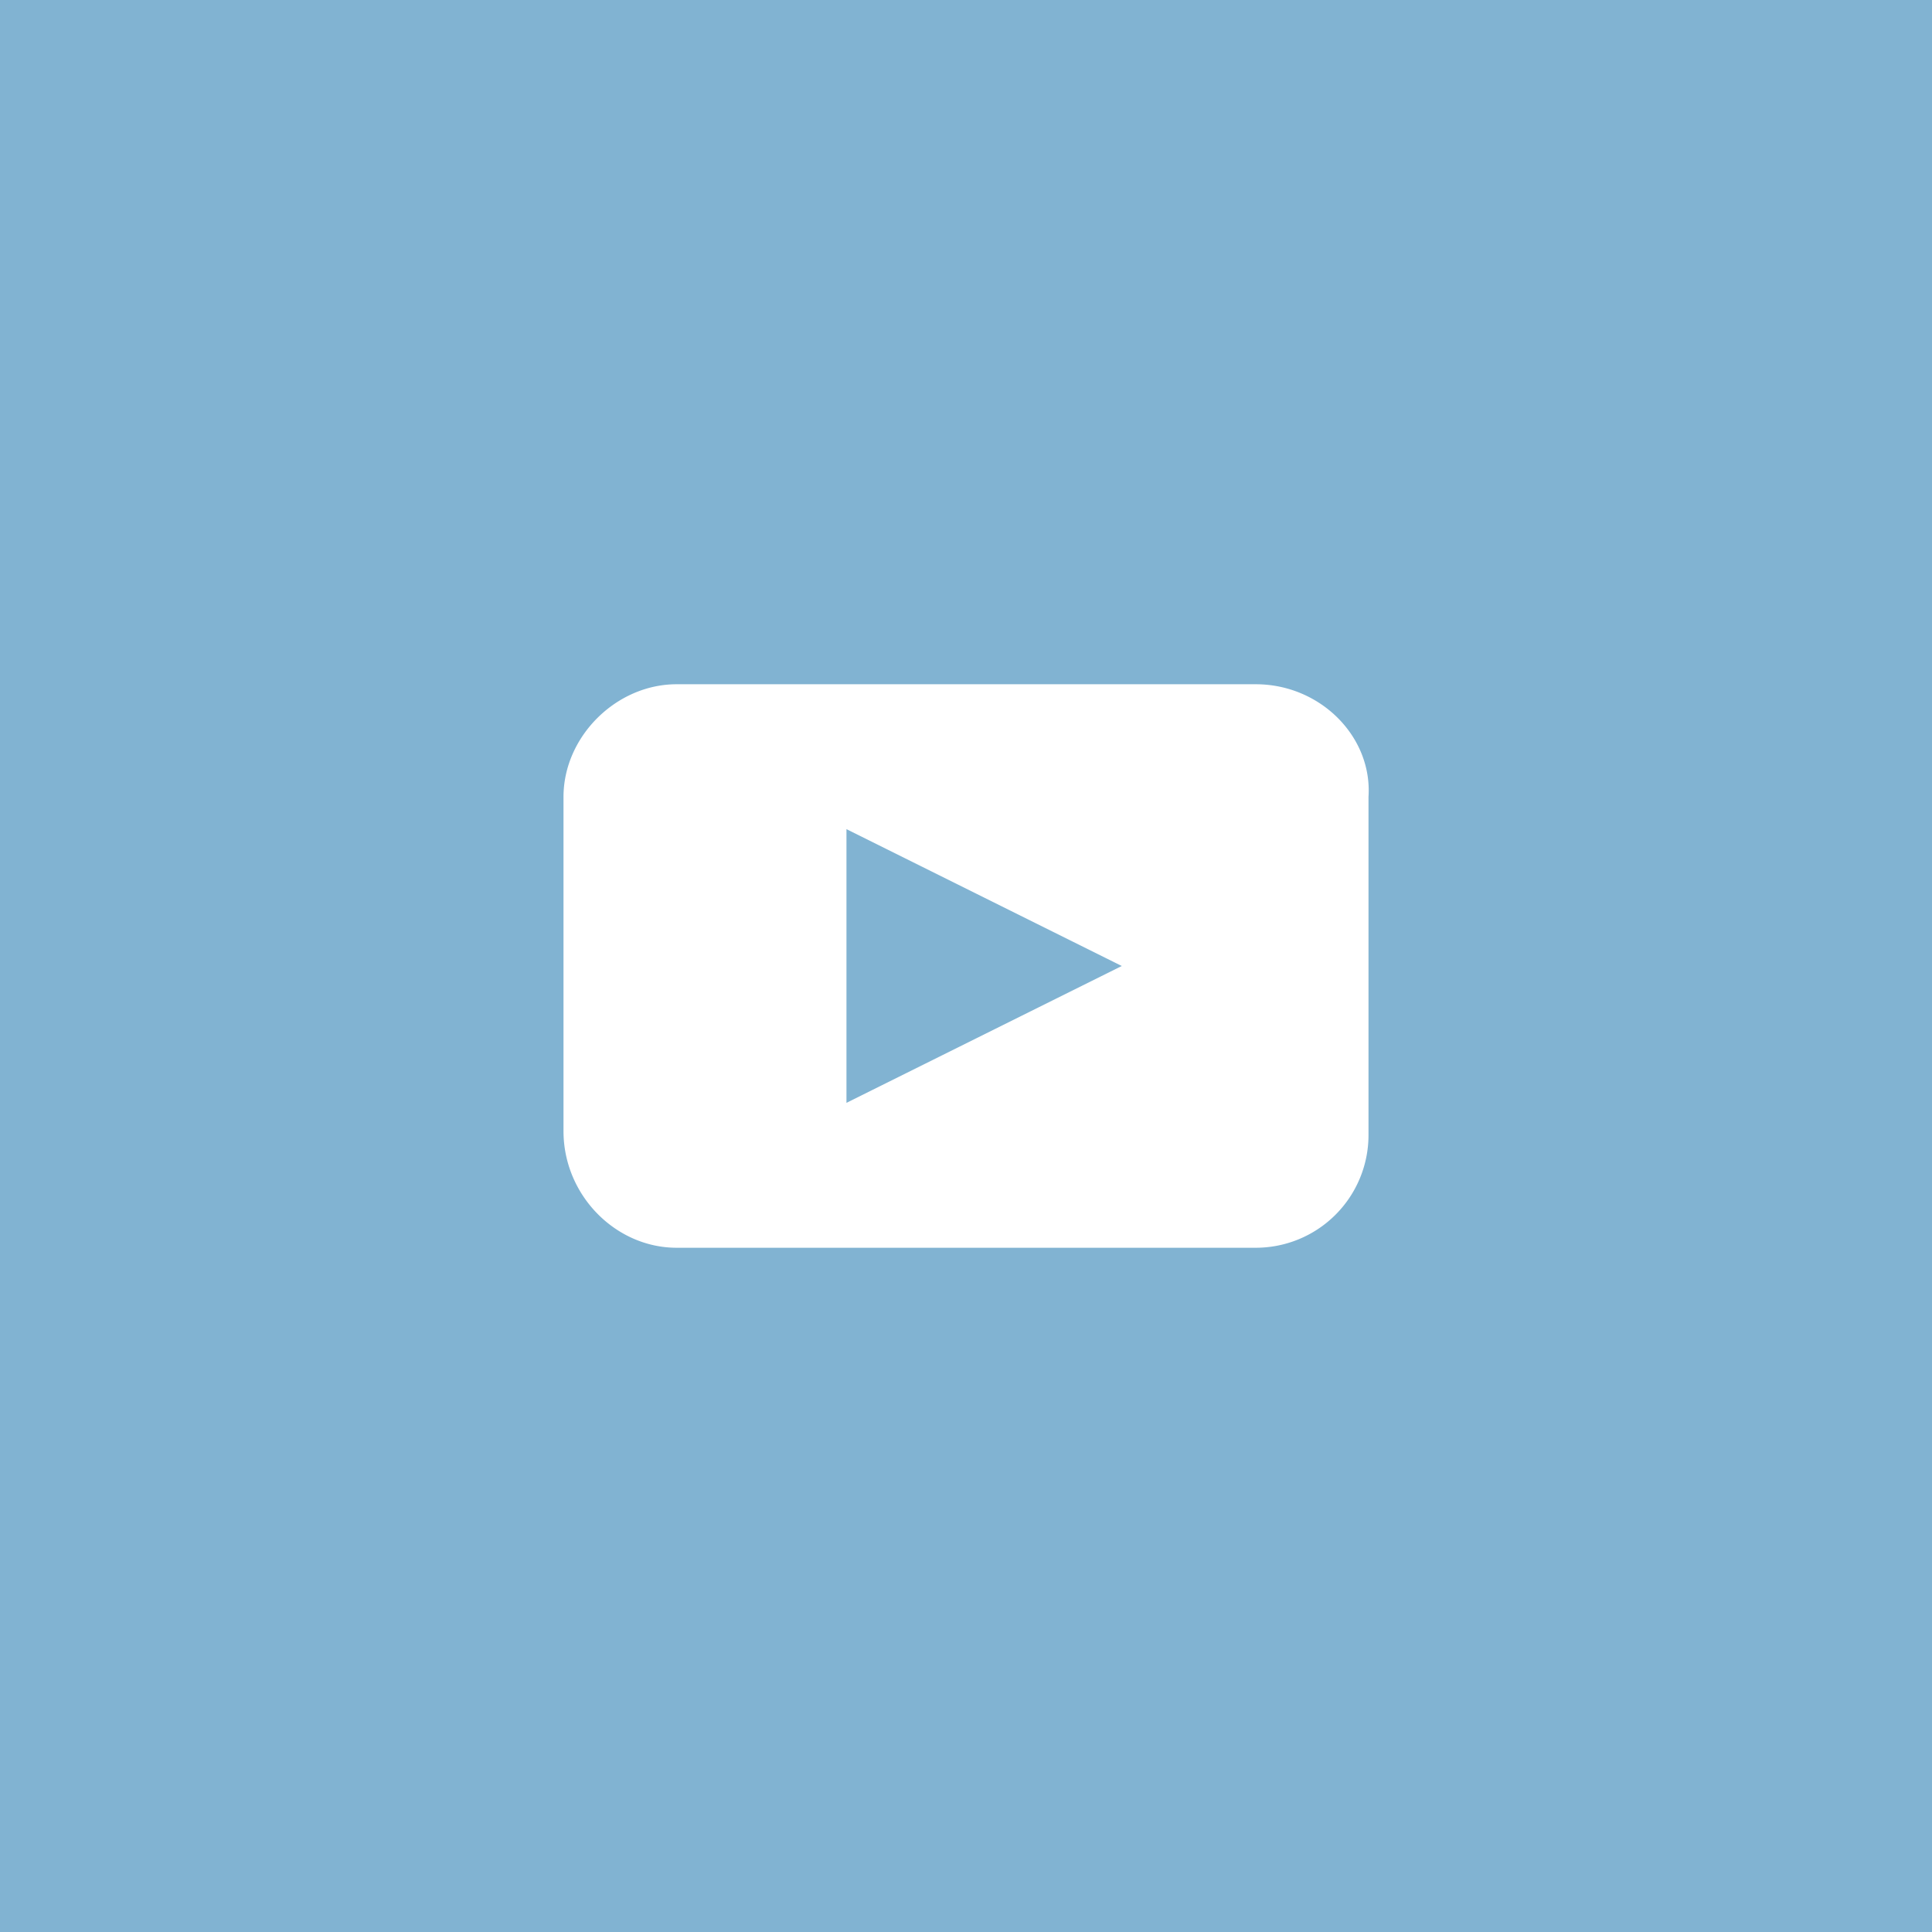 <svg width="48" height="48" fill="none" xmlns="http://www.w3.org/2000/svg"><path fill="#81B3D2" d="M0 0h48v48H0z"/><path d="M31.18 17H16.81c-1.5 0-2.81 1.3-2.81 2.8v8.3c0 1.6 1.3 2.9 2.81 2.9h14.37A2.8 2.8 0 0 0 34 28.2v-8.4c.1-1.5-1.2-2.8-2.8-2.8ZM21.03 27.4v-6.8l6.84 3.4-6.84 3.4Z" fill="#fff"/></svg>